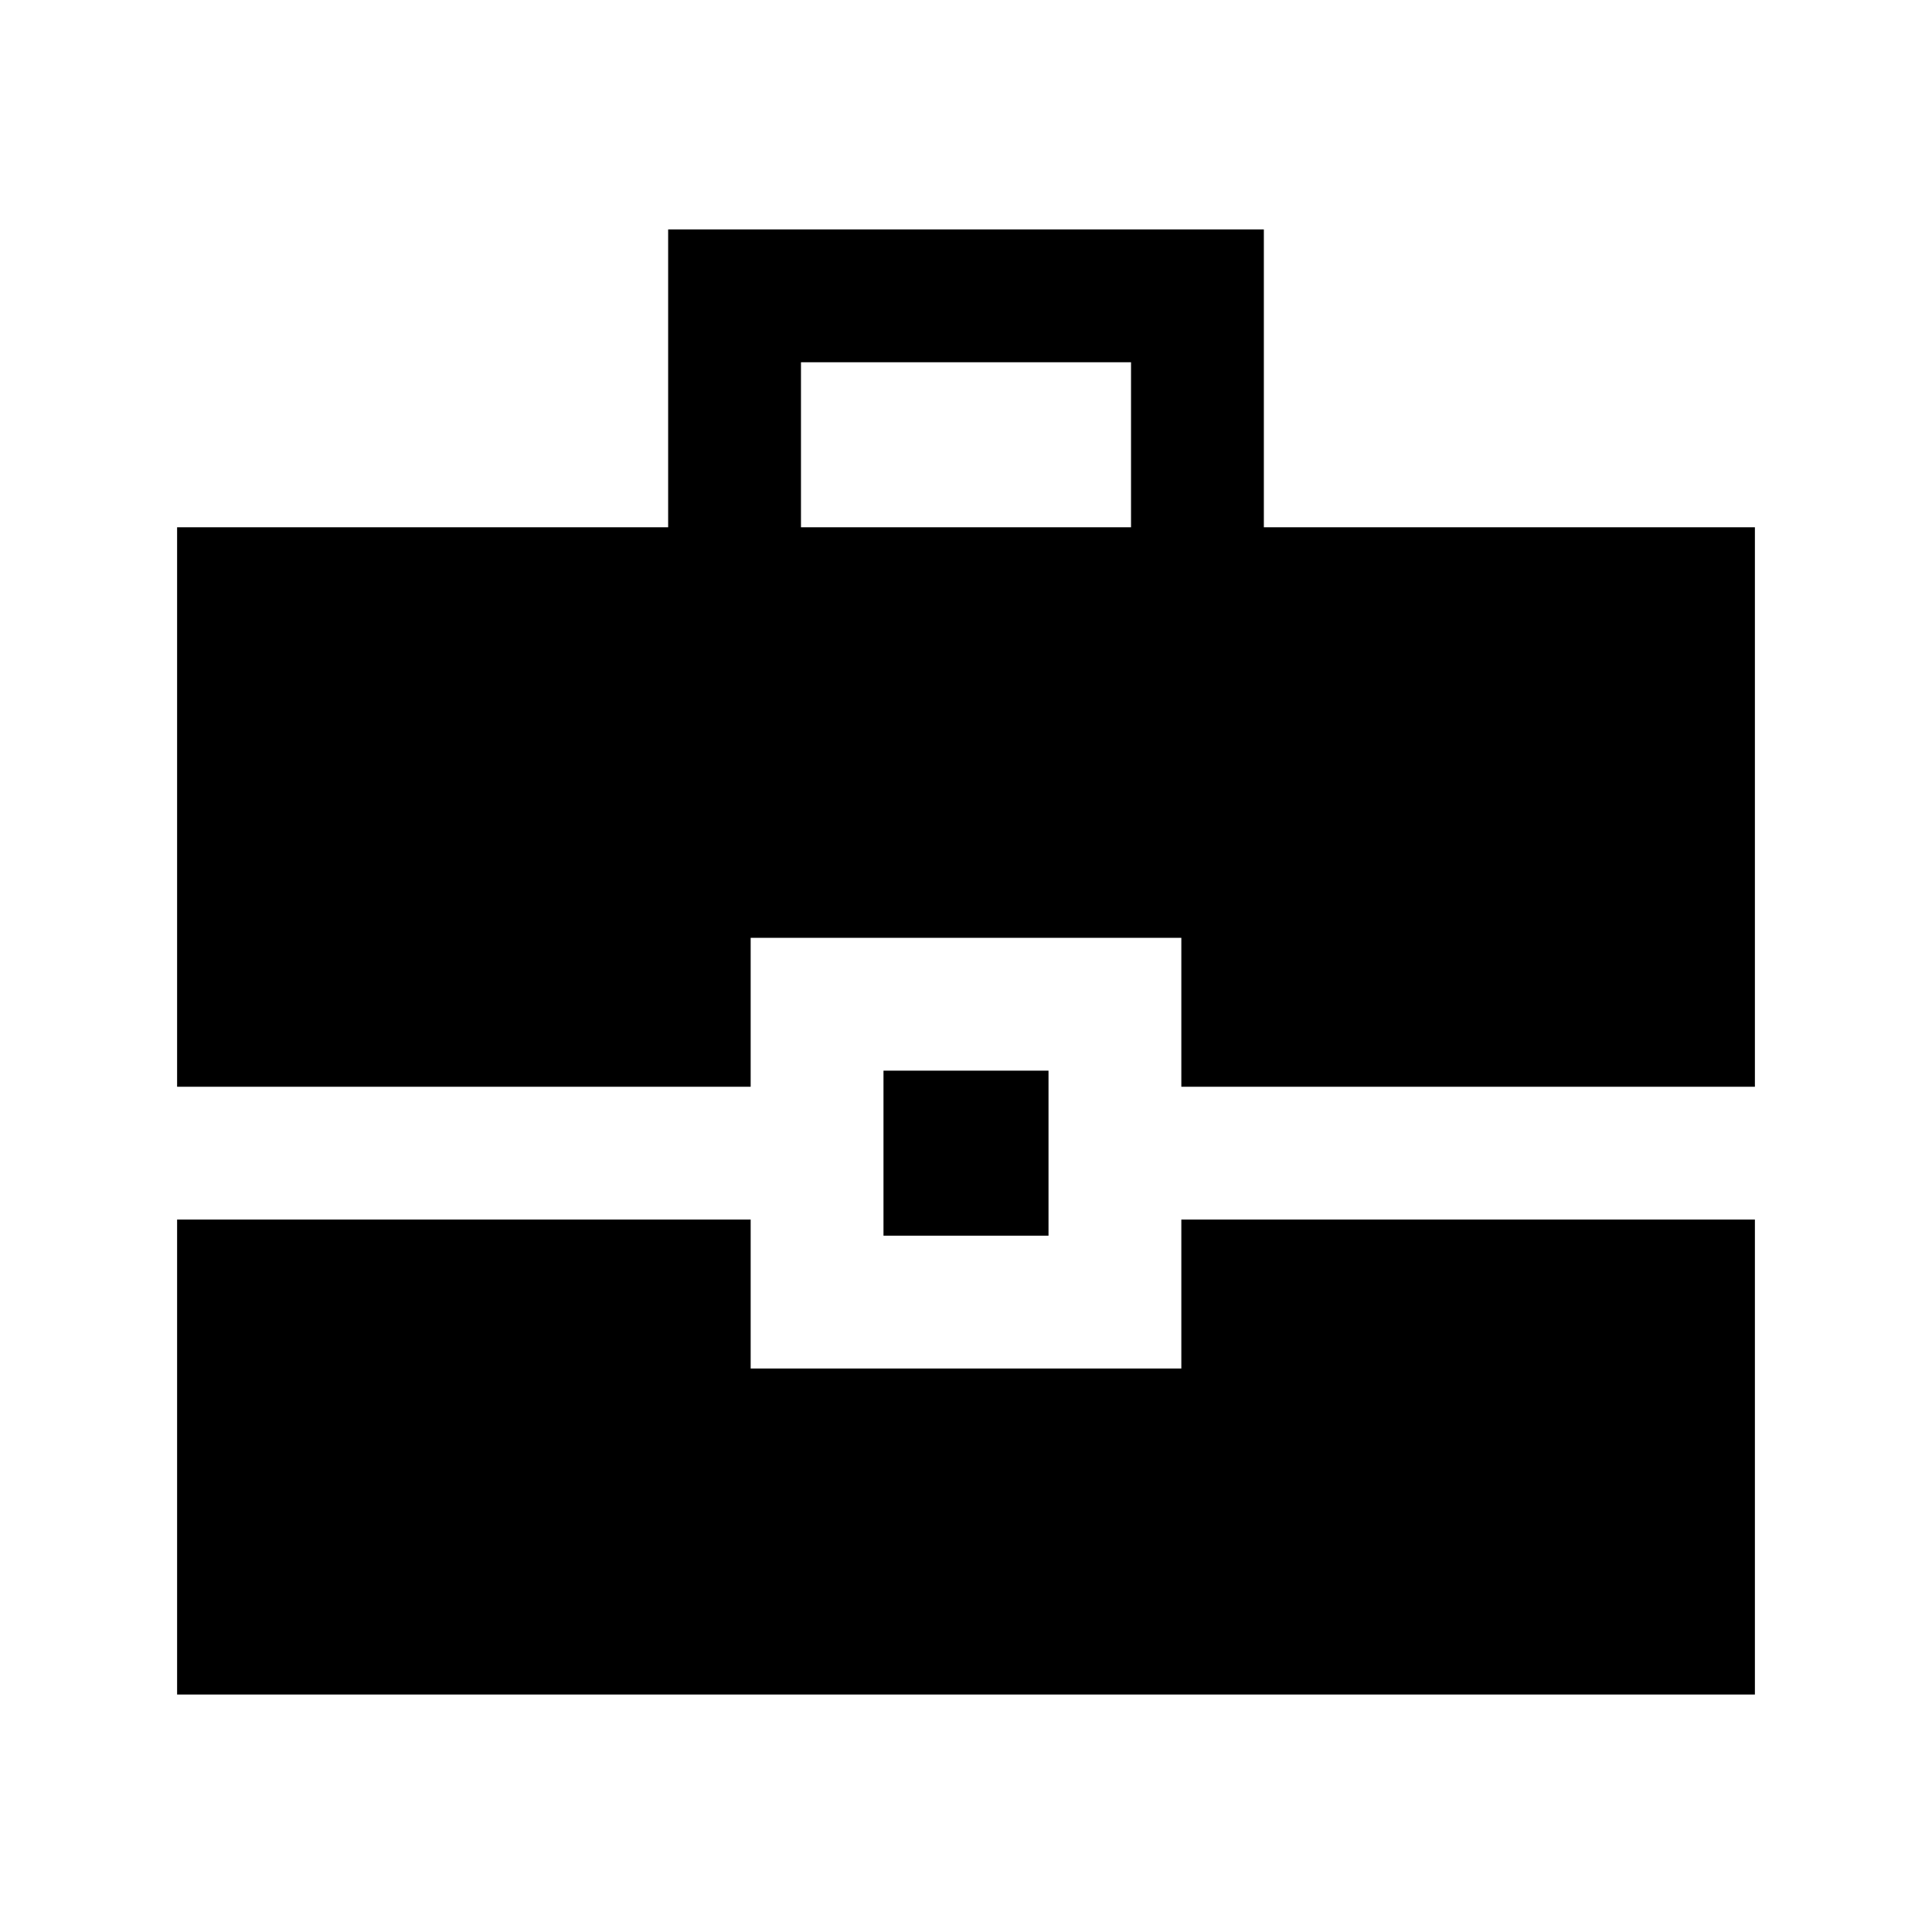 <svg xmlns="http://www.w3.org/2000/svg" height="24" width="24"><path d="M2.2 13.5V6.55H8.3V2.85H15.7V6.55H21.8V13.5H14.675V11.65H9.325V13.5ZM9.95 6.55H14.05V4.5H9.95ZM10.975 15.35V13.3H13.025V15.35ZM2.2 21.05V15.15H9.325V17H14.675V15.15H21.8V21.05Z"/></svg>